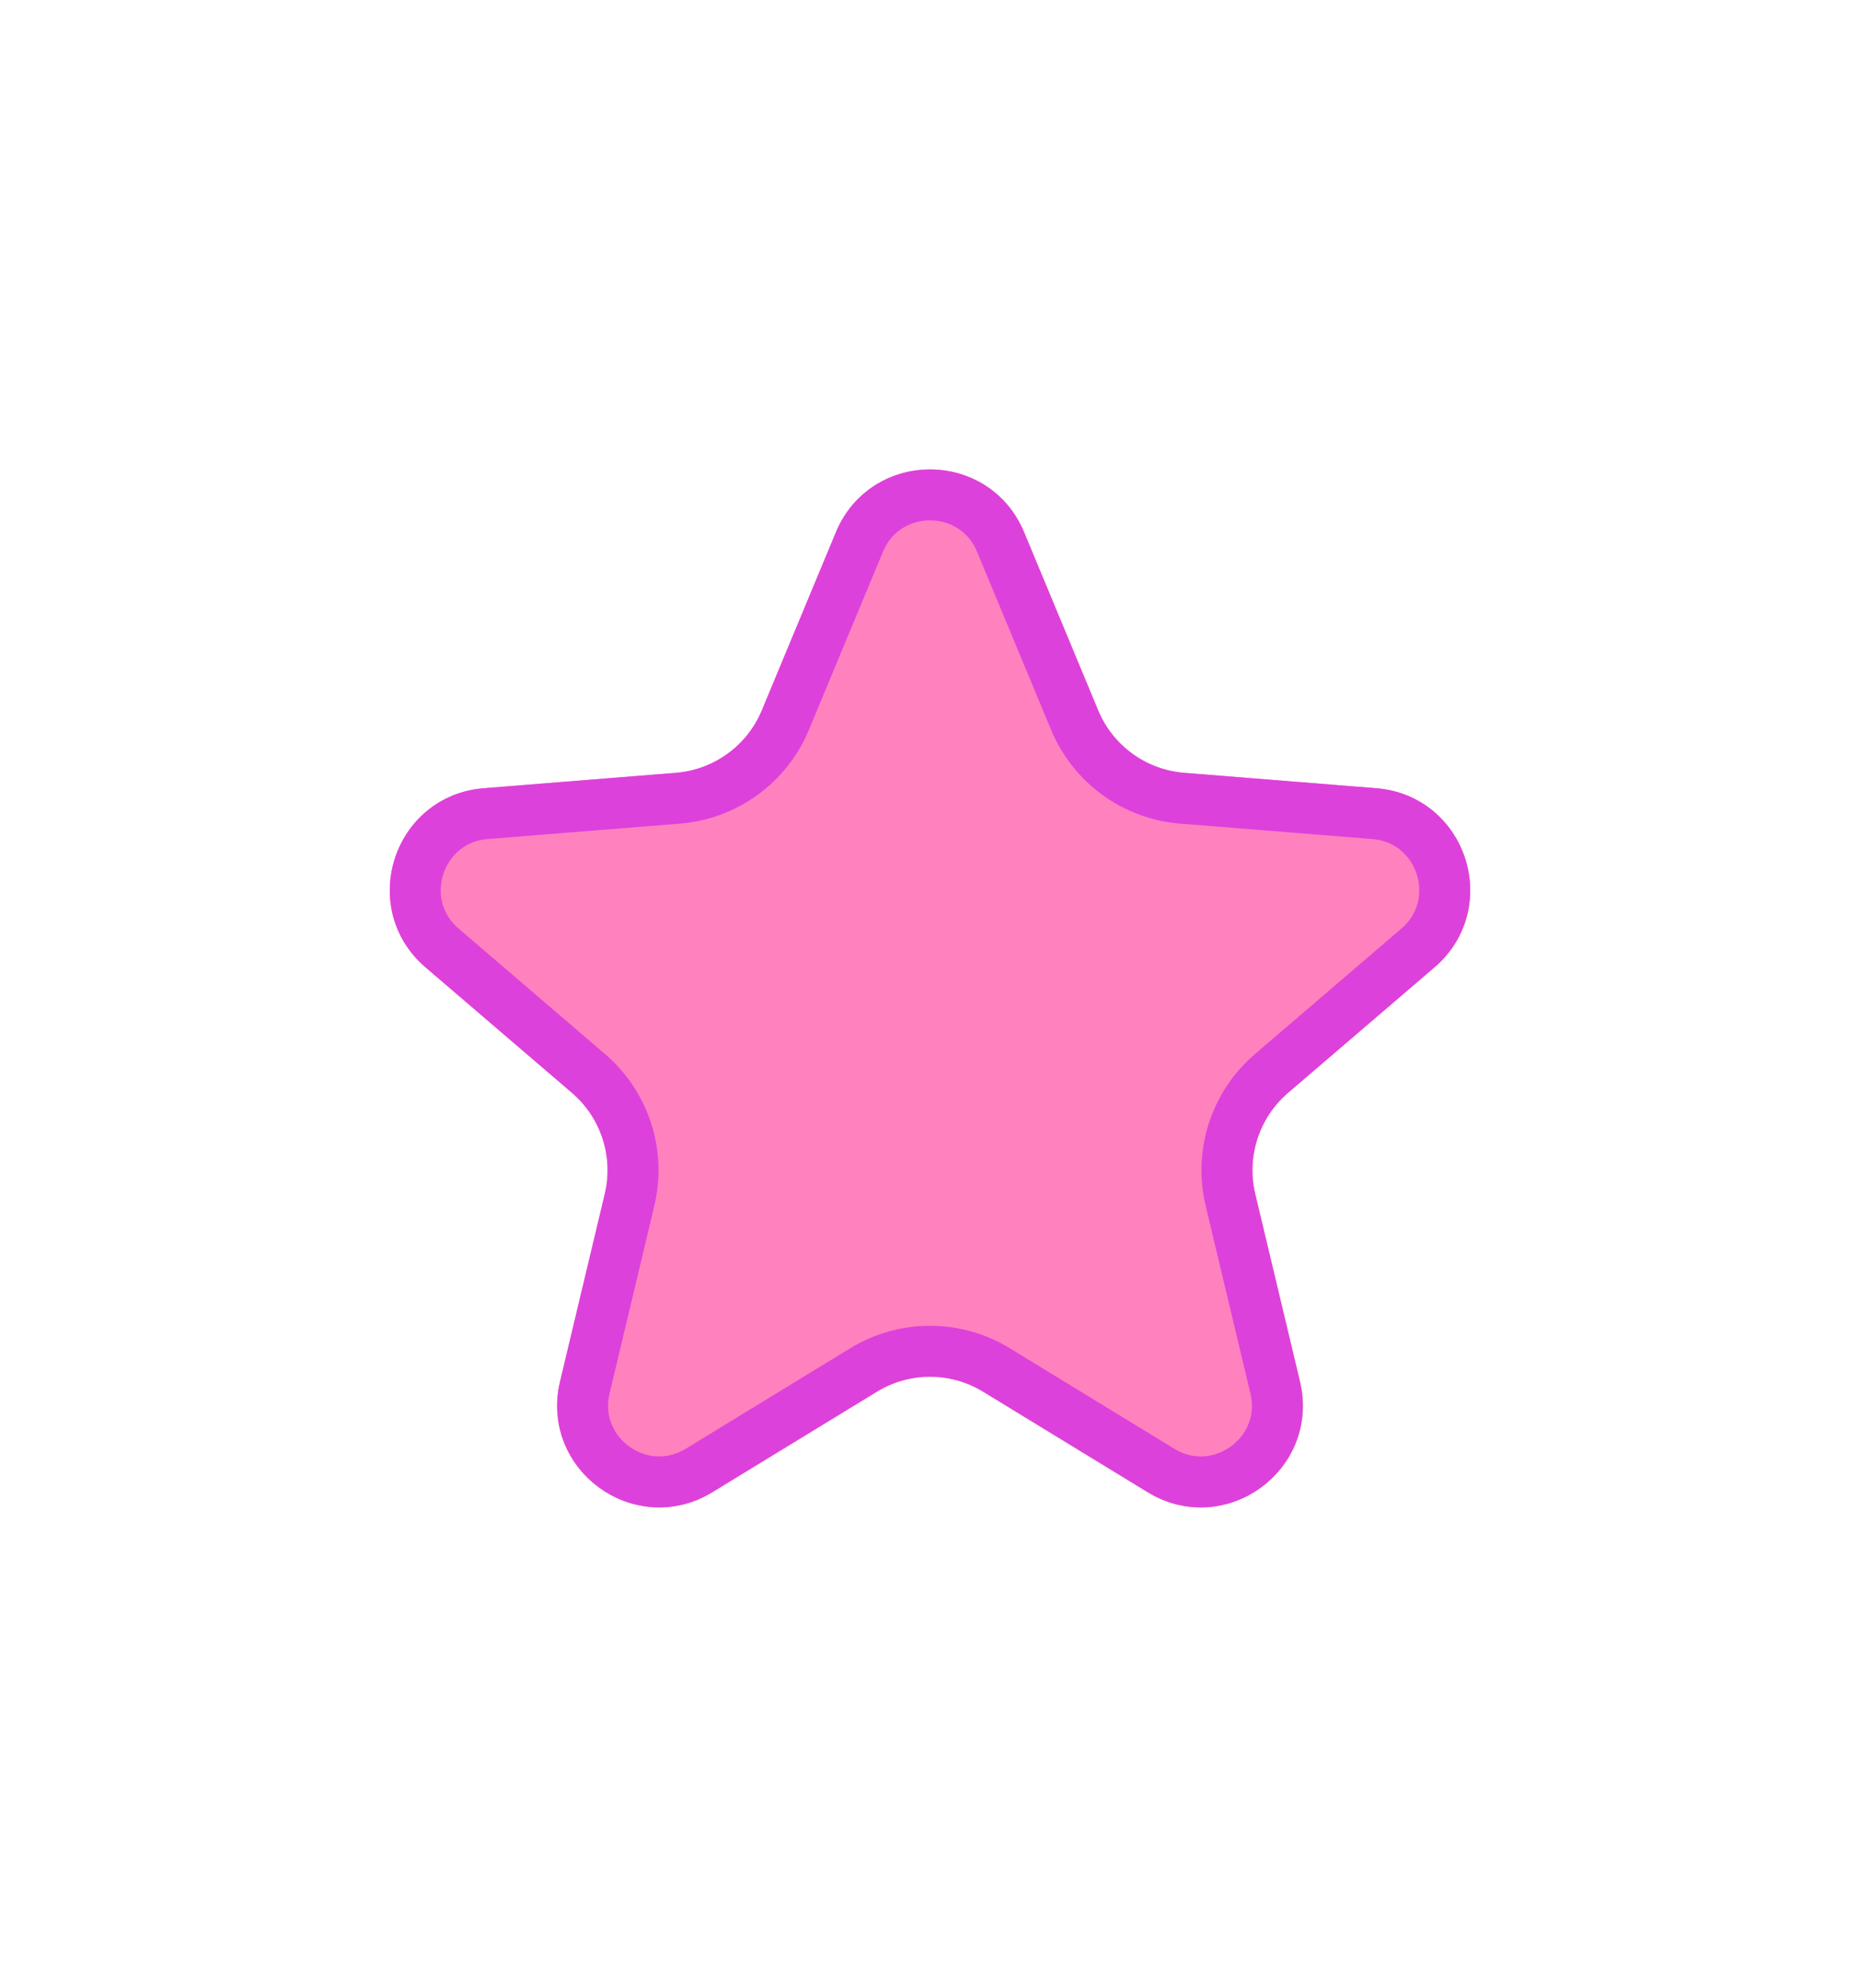 <svg width="73" height="78" viewBox="0 0 73 78" fill="none" xmlns="http://www.w3.org/2000/svg">
<g filter="url(#filter0_dddd_233_5463)">
<path d="M32.807 20.88C34.173 17.595 38.827 17.595 40.193 20.88L43.1 27.869C43.676 29.253 44.979 30.2 46.474 30.32L54.019 30.924C57.565 31.209 59.003 35.635 56.301 37.95L50.553 42.874C49.414 43.849 48.916 45.381 49.264 46.84L51.02 54.202C51.846 57.663 48.081 60.399 45.045 58.544L38.585 54.599C37.305 53.817 35.695 53.817 34.415 54.599L27.955 58.544C24.919 60.399 21.154 57.663 21.98 54.202L23.736 46.84C24.084 45.381 23.586 43.849 22.447 42.874L16.699 37.95C13.997 35.635 15.435 31.209 18.981 30.924L26.526 30.32C28.021 30.2 29.324 29.253 29.9 27.869L32.807 20.88Z" fill="#FF82BE"/>
<path d="M33.73 21.264C34.755 18.8 38.245 18.8 39.27 21.264L42.177 28.253C42.897 29.984 44.525 31.166 46.394 31.316L53.938 31.921C56.598 32.134 57.677 35.454 55.65 37.19L49.902 42.114C48.478 43.334 47.856 45.248 48.291 47.071L50.048 54.435C50.667 57.03 47.843 59.081 45.565 57.69L39.106 53.745C37.506 52.768 35.494 52.768 33.894 53.745L27.435 57.69C25.157 59.081 22.333 57.03 22.952 54.435L24.709 47.071C25.144 45.248 24.521 43.334 23.098 42.114L17.35 37.19C15.323 35.454 16.402 32.134 19.061 31.921L26.606 31.316C28.475 31.166 30.103 29.984 30.823 28.253L33.73 21.264Z" stroke="#DD41DB" stroke-width="2"/>
</g>
<defs>
<filter id="filter0_dddd_233_5463" x="0.295" y="0.416" width="72.409" height="76.727" filterUnits="userSpaceOnUse" color-interpolation-filters="sRGB">
<feFlood flood-opacity="0" result="BackgroundImageFix"/>
<feColorMatrix in="SourceAlpha" type="matrix" values="0 0 0 0 0 0 0 0 0 0 0 0 0 0 0 0 0 0 127 0" result="hardAlpha"/>
<feOffset dx="3" dy="6"/>
<feGaussianBlur stdDeviation="6"/>
<feComposite in2="hardAlpha" operator="out"/>
<feColorMatrix type="matrix" values="0 0 0 0 0.867 0 0 0 0 0.255 0 0 0 0 0.859 0 0 0 0.4 0"/>
<feBlend mode="normal" in2="BackgroundImageFix" result="effect1_dropShadow_233_5463"/>
<feColorMatrix in="SourceAlpha" type="matrix" values="0 0 0 0 0 0 0 0 0 0 0 0 0 0 0 0 0 0 127 0" result="hardAlpha"/>
<feOffset dx="3" dy="-6"/>
<feGaussianBlur stdDeviation="6"/>
<feComposite in2="hardAlpha" operator="out"/>
<feColorMatrix type="matrix" values="0 0 0 0 0.867 0 0 0 0 0.255 0 0 0 0 0.859 0 0 0 0.4 0"/>
<feBlend mode="normal" in2="effect1_dropShadow_233_5463" result="effect2_dropShadow_233_5463"/>
<feColorMatrix in="SourceAlpha" type="matrix" values="0 0 0 0 0 0 0 0 0 0 0 0 0 0 0 0 0 0 127 0" result="hardAlpha"/>
<feOffset dx="-3" dy="-6"/>
<feGaussianBlur stdDeviation="6"/>
<feComposite in2="hardAlpha" operator="out"/>
<feColorMatrix type="matrix" values="0 0 0 0 0.867 0 0 0 0 0.255 0 0 0 0 0.859 0 0 0 0.3 0"/>
<feBlend mode="normal" in2="effect2_dropShadow_233_5463" result="effect3_dropShadow_233_5463"/>
<feColorMatrix in="SourceAlpha" type="matrix" values="0 0 0 0 0 0 0 0 0 0 0 0 0 0 0 0 0 0 127 0" result="hardAlpha"/>
<feOffset dx="-3" dy="6"/>
<feGaussianBlur stdDeviation="6"/>
<feComposite in2="hardAlpha" operator="out"/>
<feColorMatrix type="matrix" values="0 0 0 0 0.867 0 0 0 0 0.255 0 0 0 0 0.859 0 0 0 0.25 0"/>
<feBlend mode="normal" in2="effect3_dropShadow_233_5463" result="effect4_dropShadow_233_5463"/>
<feBlend mode="normal" in="SourceGraphic" in2="effect4_dropShadow_233_5463" result="shape"/>
</filter>
</defs>
</svg>
